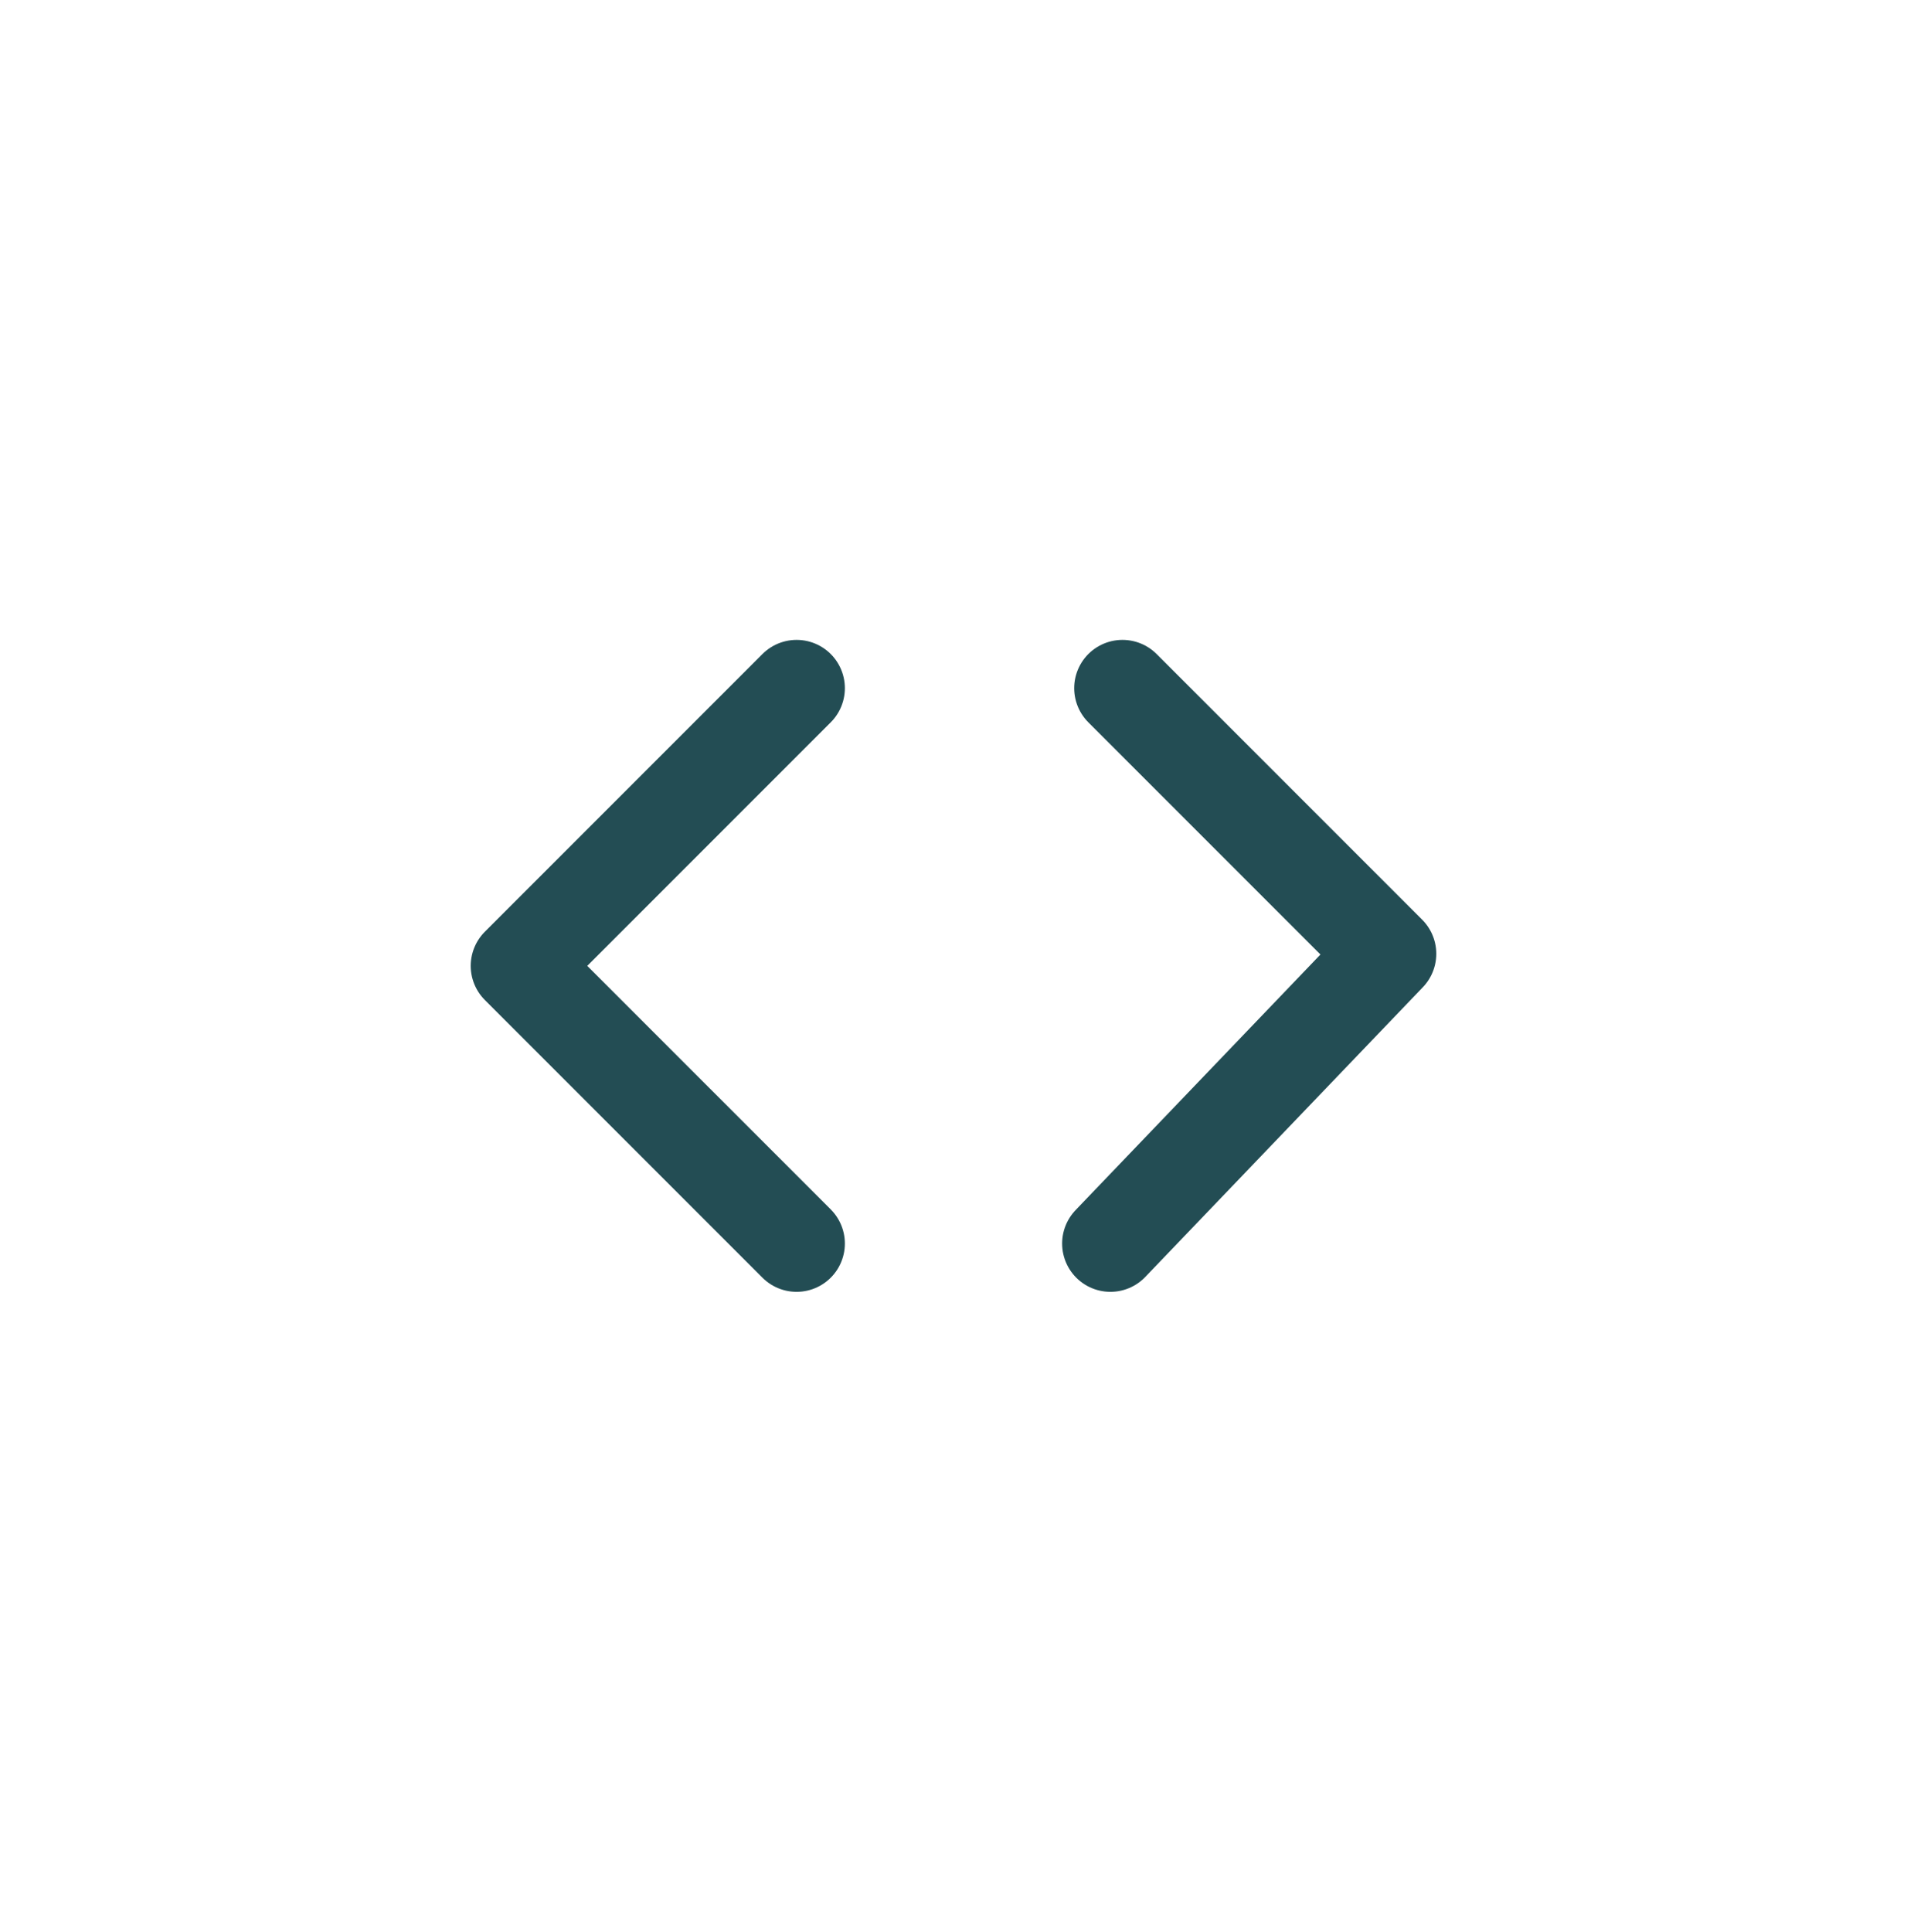 <?xml version="1.0" encoding="utf-8"?>
<!-- Generator: Adobe Illustrator 24.3.0, SVG Export Plug-In . SVG Version: 6.00 Build 0)  -->
<svg version="1.1" id="Layer_1" xmlns="http://www.w3.org/2000/svg" xmlns:xlink="http://www.w3.org/1999/xlink" x="0px" y="0px"
	 viewBox="0 0 15.8 16" style="enable-background:new 0 0 15.8 16;" xml:space="preserve">
<style type="text/css">
	.st0{fill:none;stroke:#234D54;stroke-width:0.8;stroke-linecap:round;stroke-linejoin:round;stroke-miterlimit:10;}
</style>
<g>
	<polyline class="st0" points="6.6,5.7 4.3,8 6.6,10.3 	"/>
	<polyline class="st0" points="9.2,10.3 11.5,7.9 9.3,5.7 	"/>
</g>
</svg>
